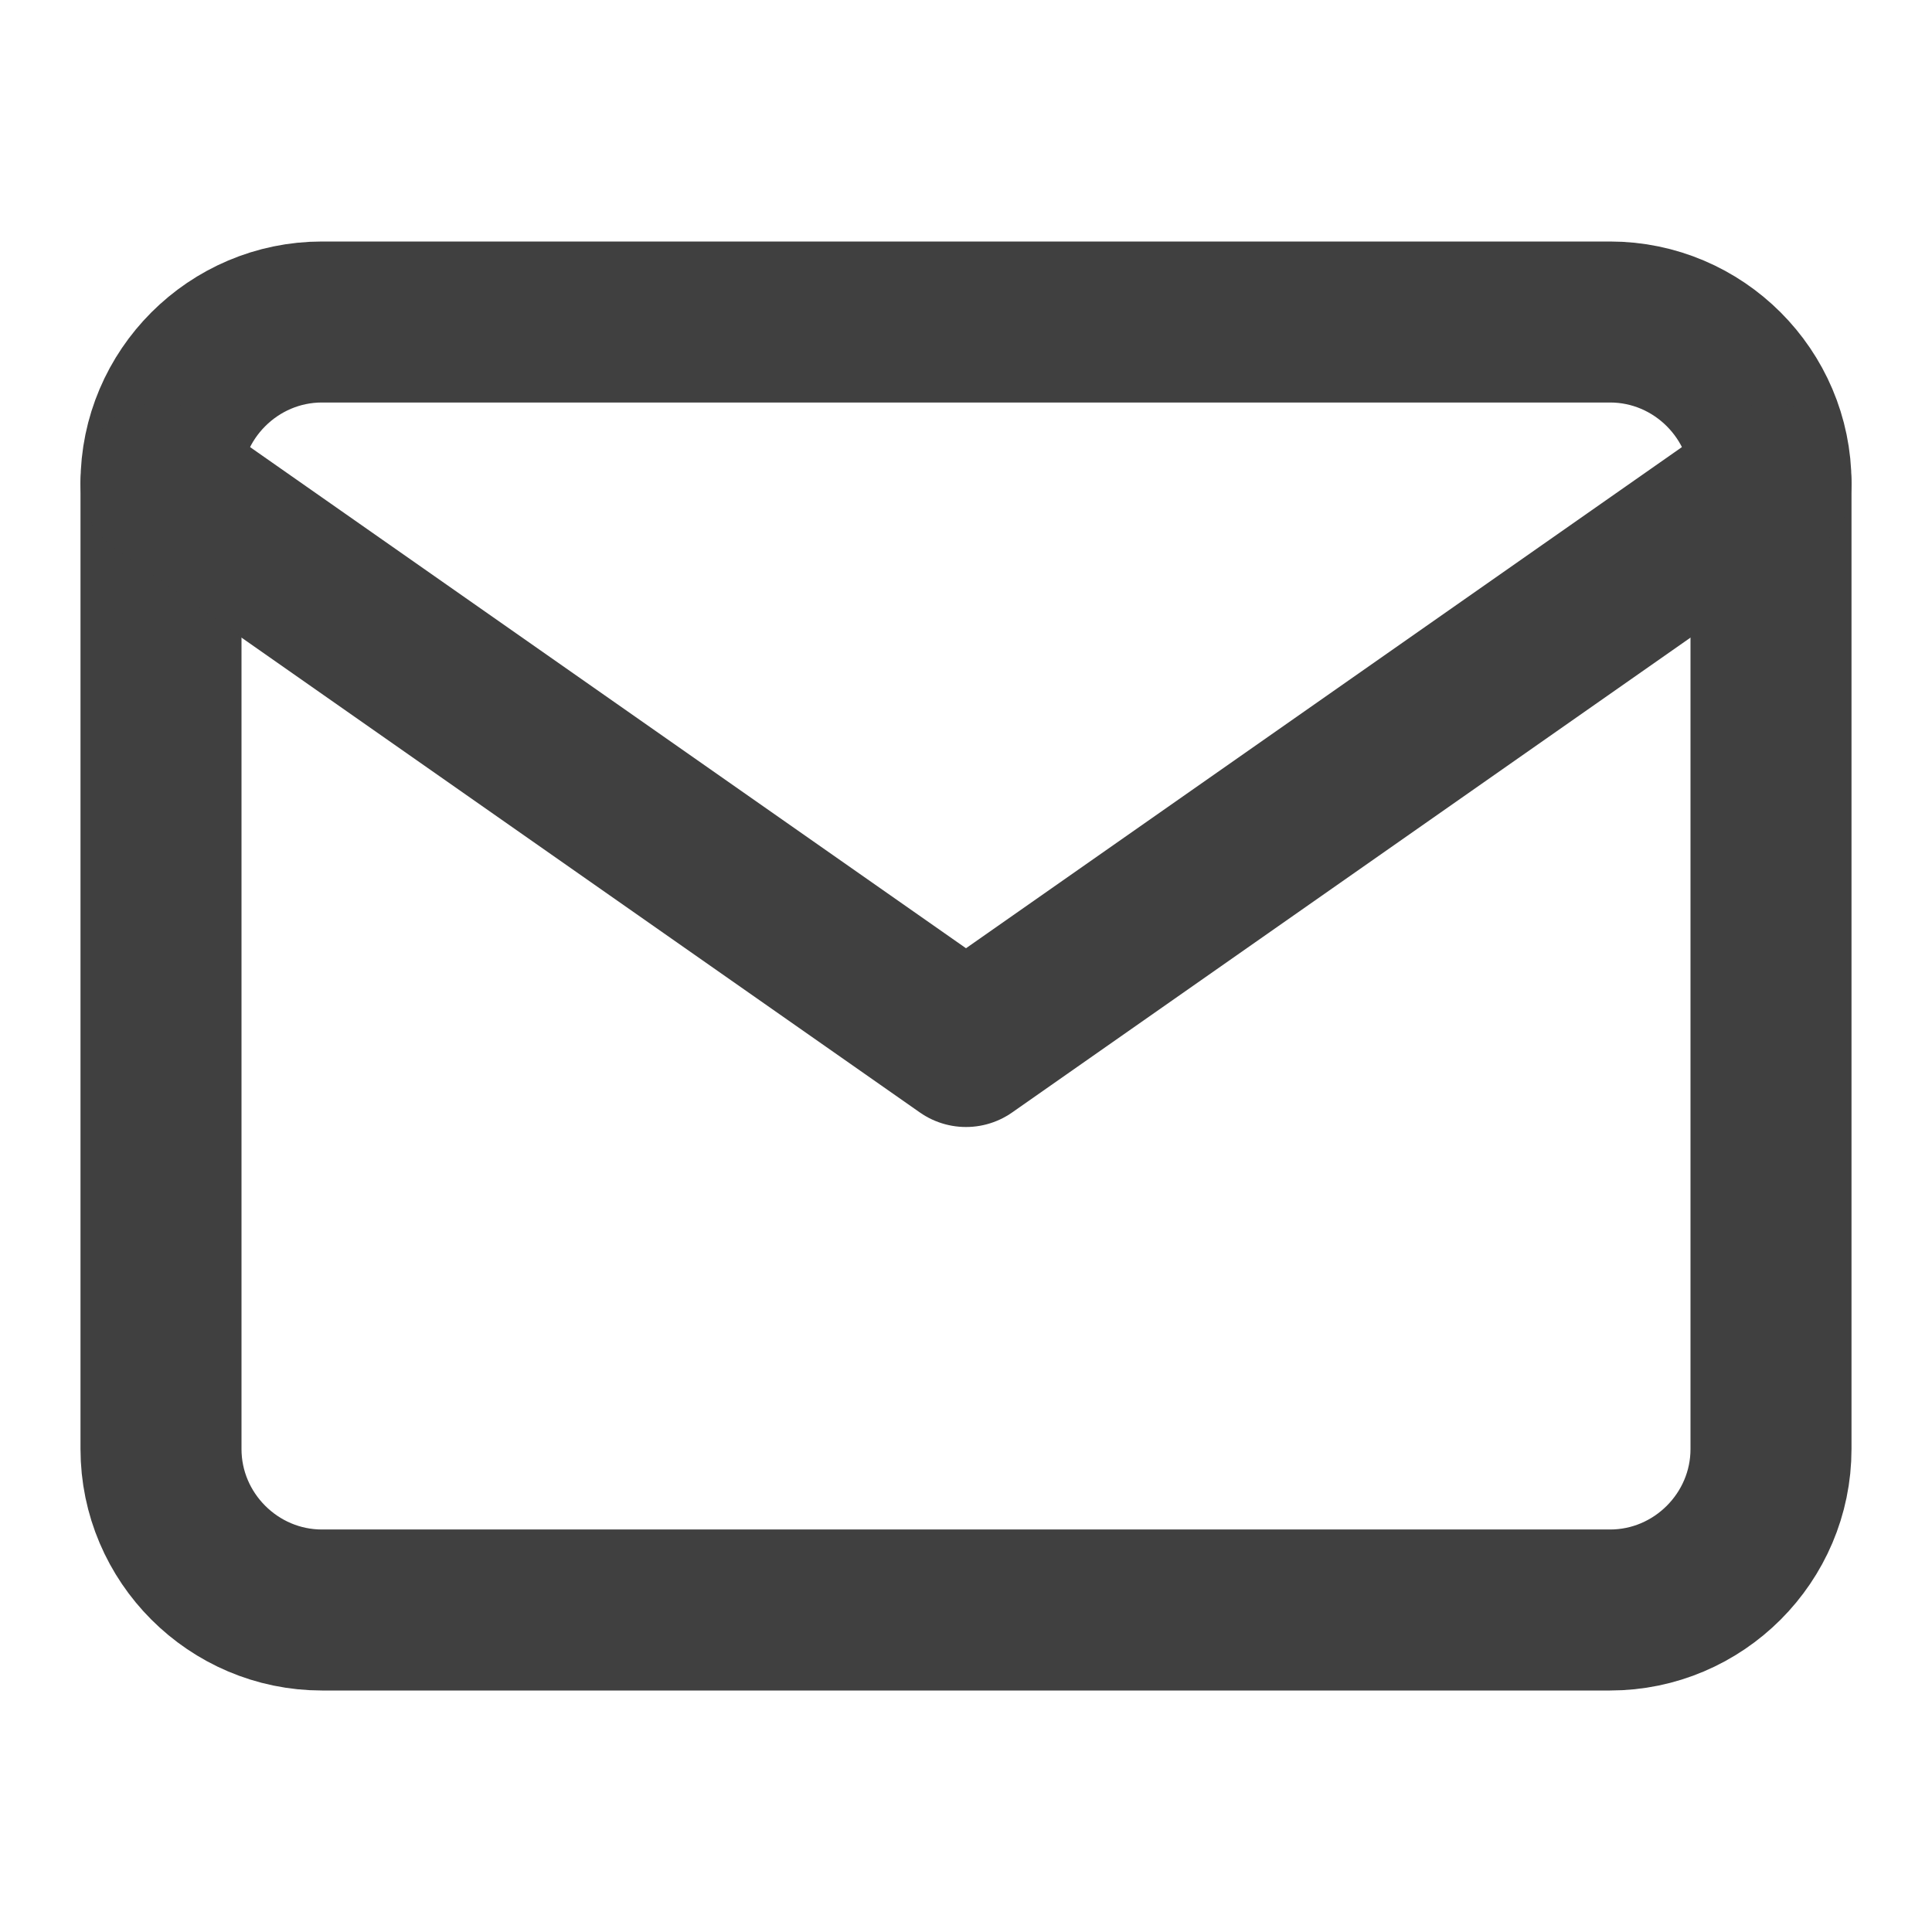 <svg width="24" height="24" viewBox="0 0 24 24" fill="none" xmlns="http://www.w3.org/2000/svg">
<path d="M4 4H20C21.1 4 22 4.9 22 6V18C22 19.1 21.1 20 20 20H4C2.9 20 2 19.1 2 18V6C2 4.9 2.9 4 4 4Z" stroke="#404040" stroke-width="2" stroke-linecap="round" stroke-linejoin="round"/>
<path d="M22 6L12 13L2 6" stroke="#404040" stroke-width="2" stroke-linecap="round" stroke-linejoin="round"/>
</svg>
